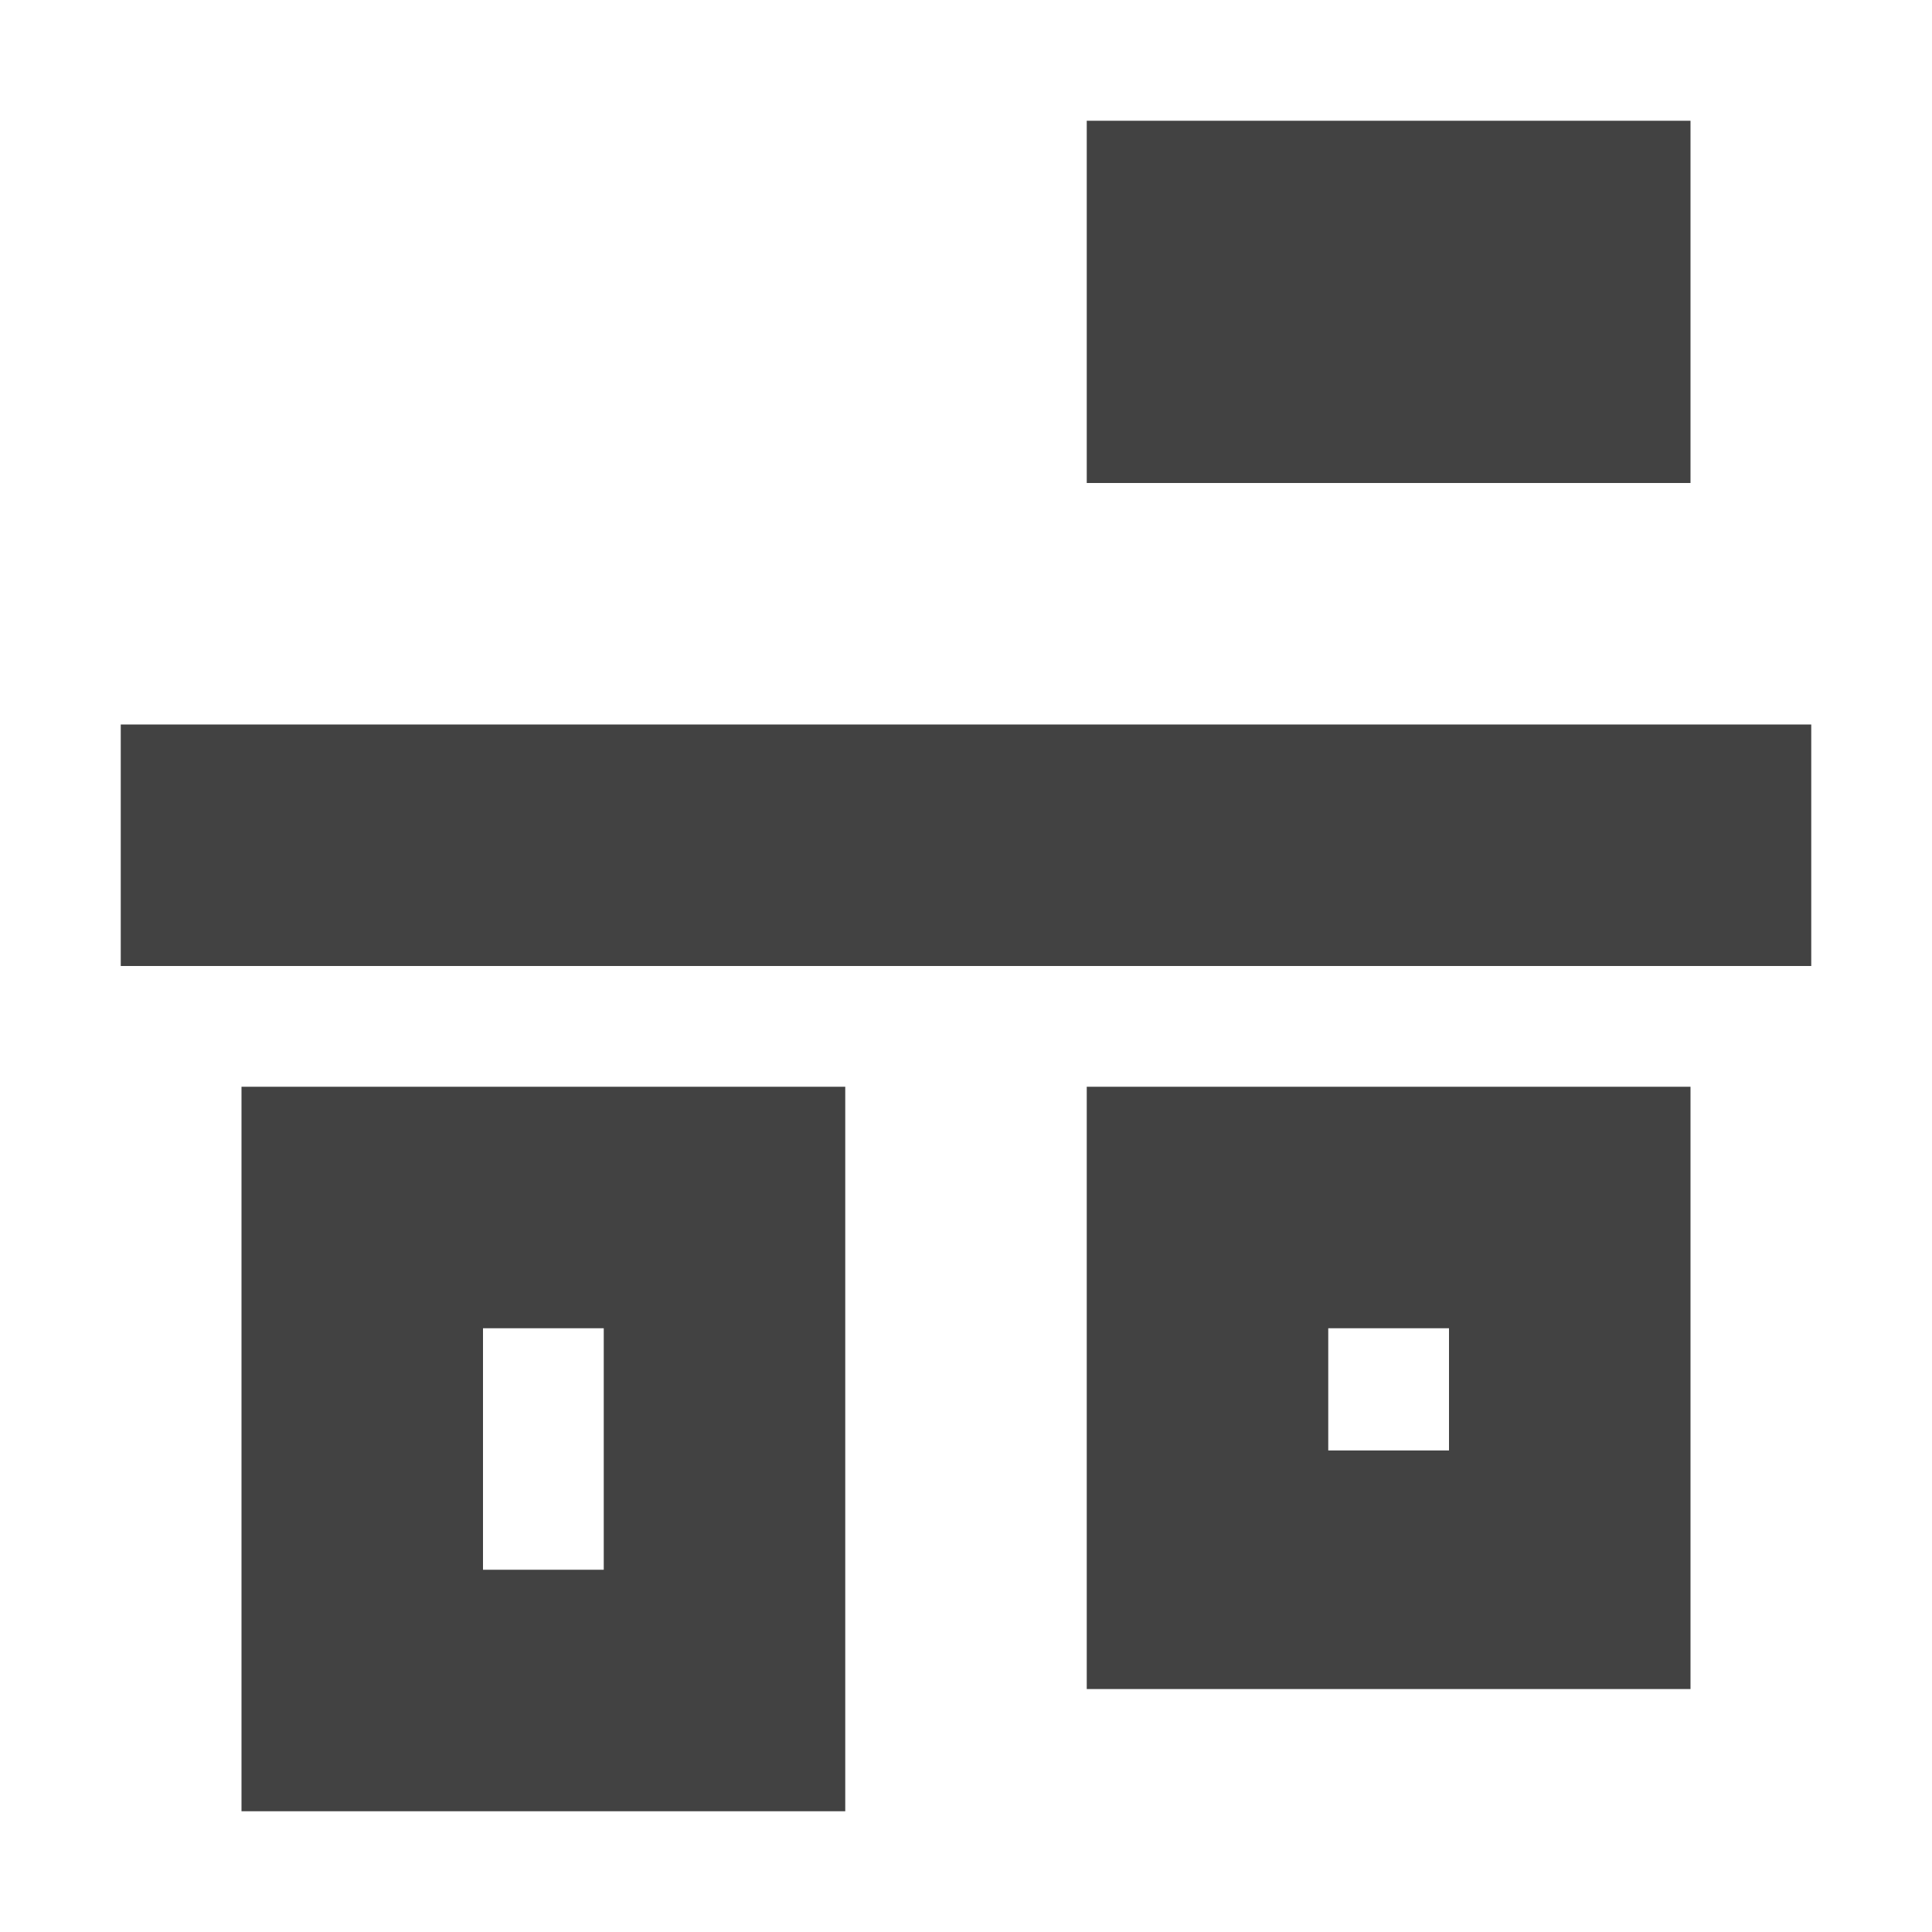 
<svg xmlns="http://www.w3.org/2000/svg" xmlns:xlink="http://www.w3.org/1999/xlink" width="16px" height="16px" viewBox="0 0 16 16" version="1.1">
<g id="surface1">
<defs>
  <style id="current-color-scheme" type="text/css">
   .ColorScheme-Text { color:#424242; } .ColorScheme-Highlight { color:#eeeeee; }
  </style>
 </defs>
<path style="fill:currentColor" class="ColorScheme-Text" d="M 15 6 L 1 6 L 1 8 L 15 8 Z M 14 1 L 9 1 L 9 4 L 14 4 Z M 14 9 L 9 9 L 9 13.988 L 14 13.988 Z M 12 11 L 12 12.012 L 11 12.012 L 11 11 Z M 7 9 L 2 9 L 2 15 L 7 15 Z M 5 11 L 5 13 L 4 13 L 4 11 Z M 5 11 "/>
</g>
</svg>
